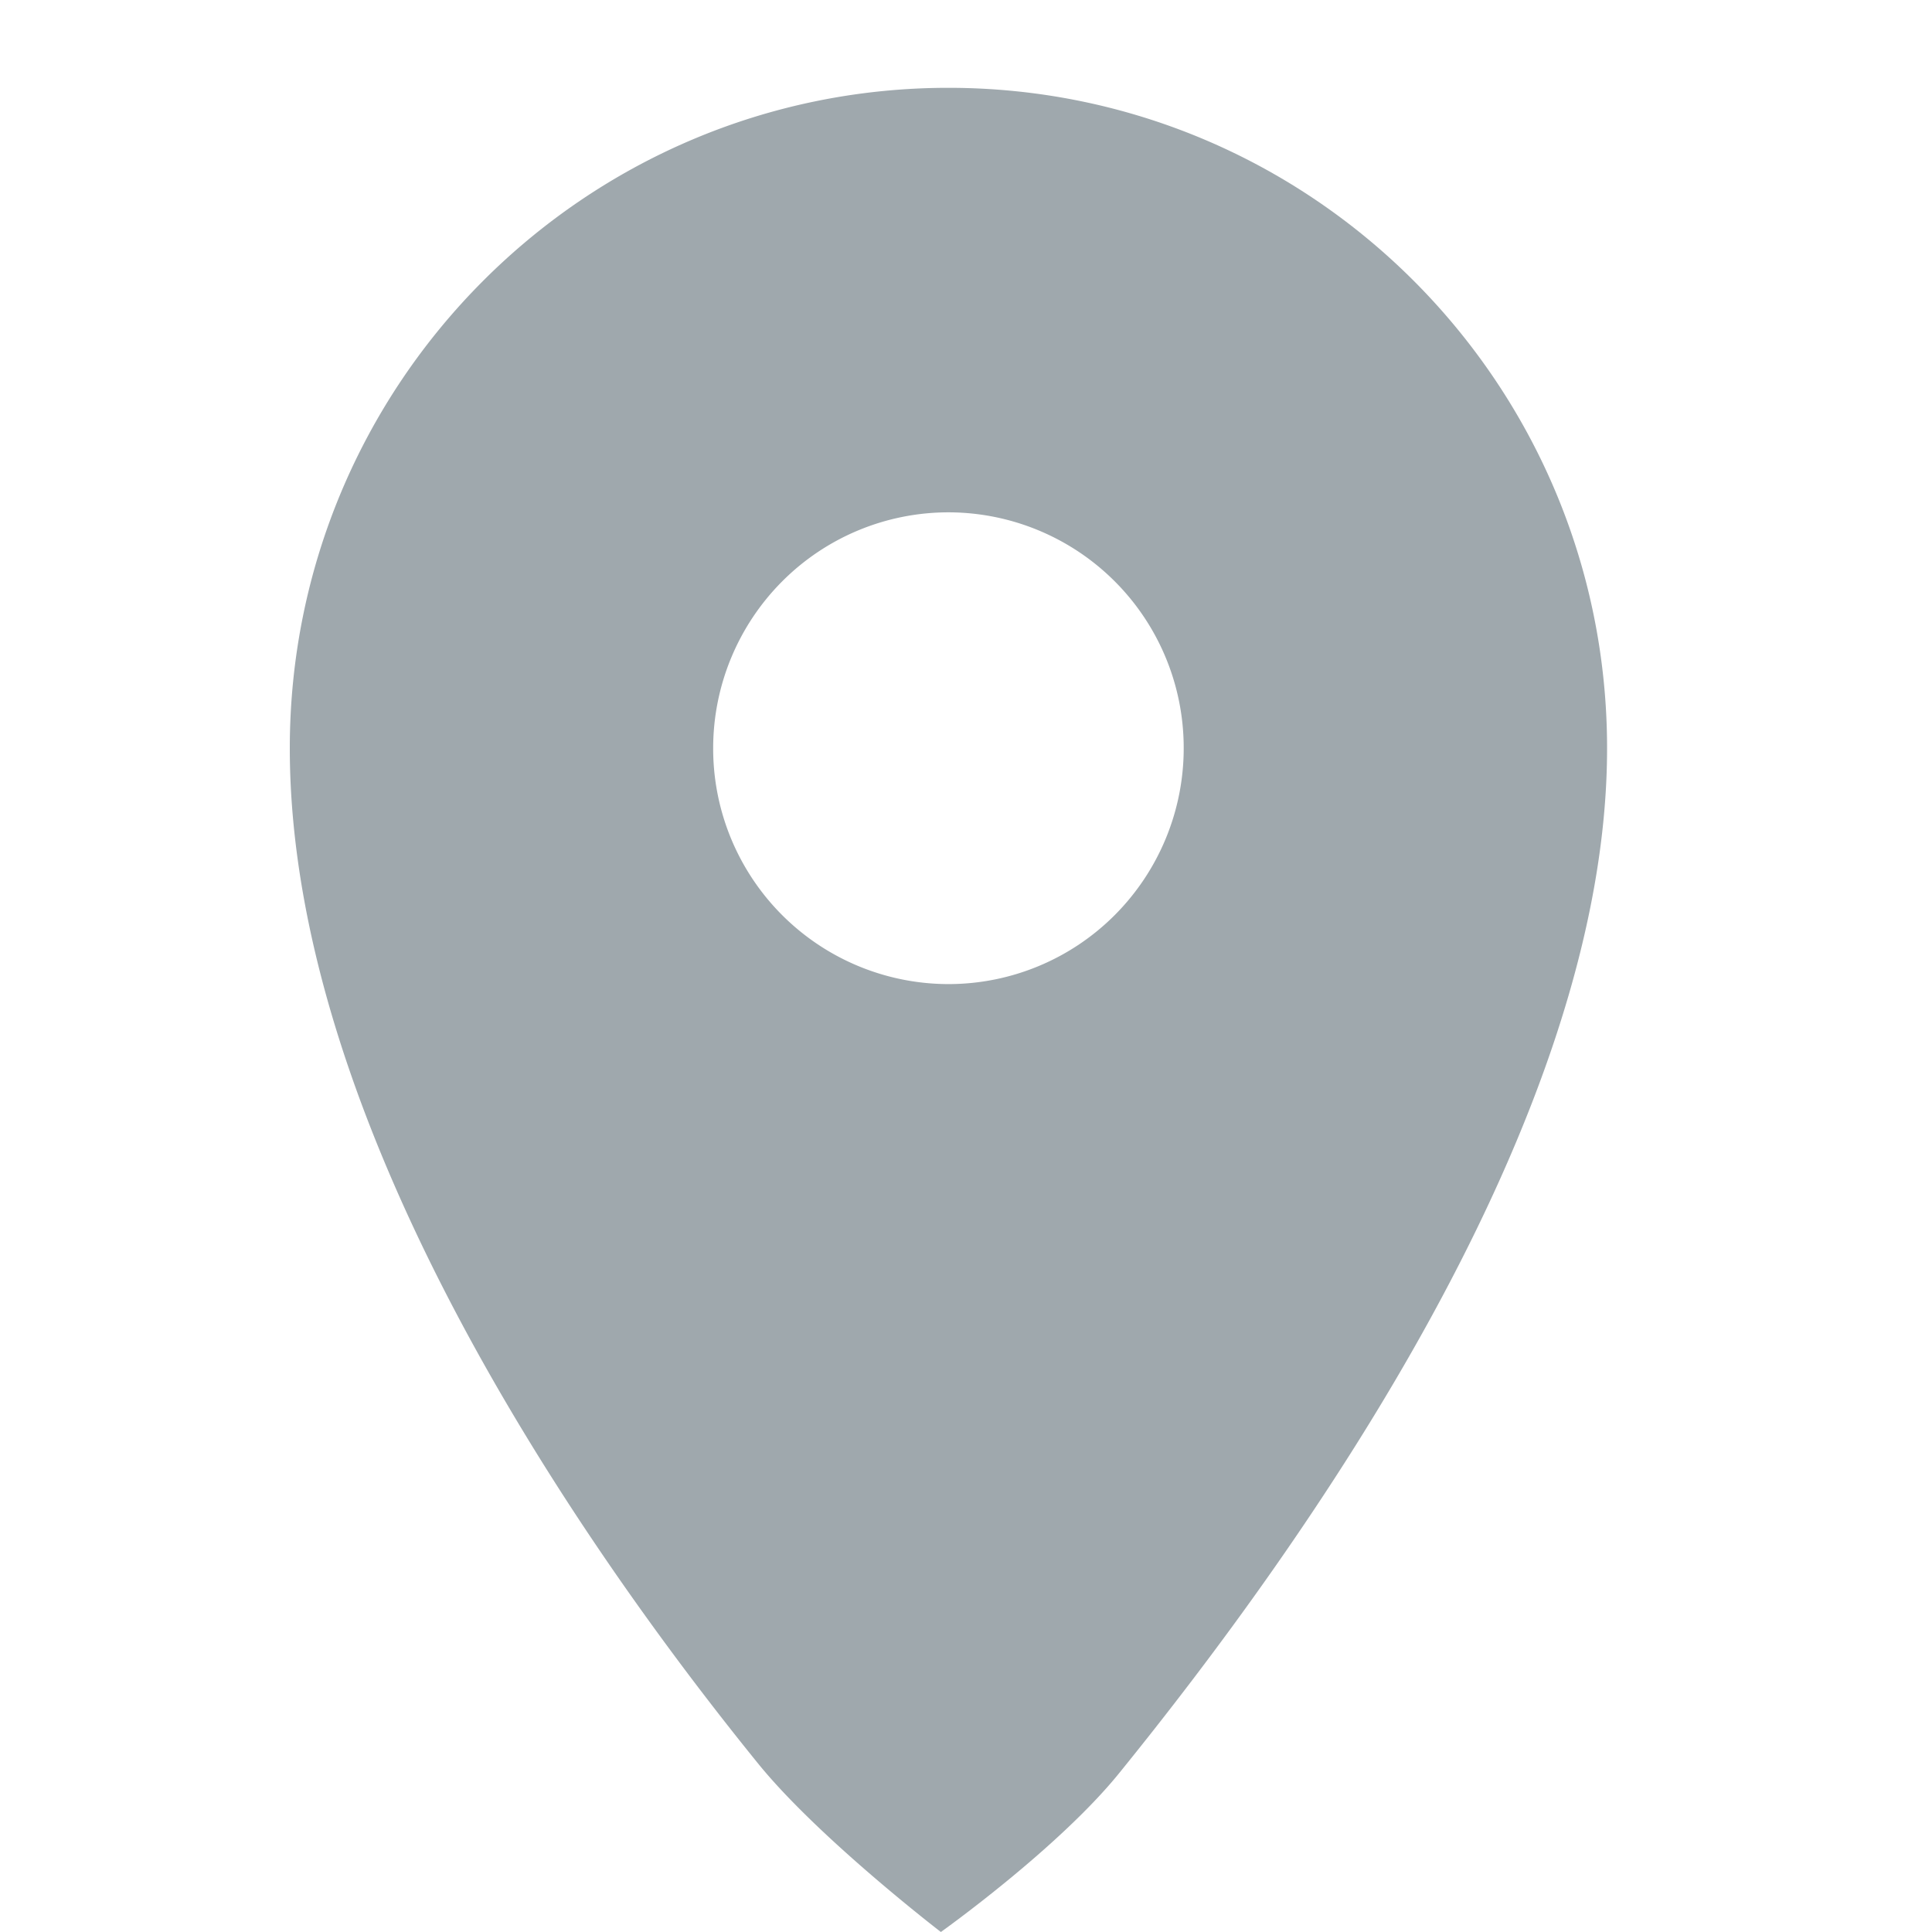 <svg width="22" height="22" viewBox="0 0 22 22" xmlns="http://www.w3.org/2000/svg"><title>CD69E129-E81D-4148-9F7E-4EA7FB7A77FB</title><path d="M3.3 8.52c0 4.249 3.232 8.971 5.332 11.561C9.32 20.93 10.714 22 10.714 22s1.335-.95 2.031-1.81c2.106-2.599 5.555-7.431 5.555-11.67C18.3 4.367 14.942 1 10.8 1 6.658 1 3.3 4.367 3.3 8.52zm7.5 2.686A2.682 2.682 0 0 1 8.121 8.52c0-.712.283-1.395.785-1.899a2.675 2.675 0 0 1 1.894-.787 2.682 2.682 0 0 1 2.679 2.686 2.69 2.69 0 0 1-.785 1.9 2.675 2.675 0 0 1-1.894.786z" fill="#9FA8AD" fill-rule="evenodd"/></svg>